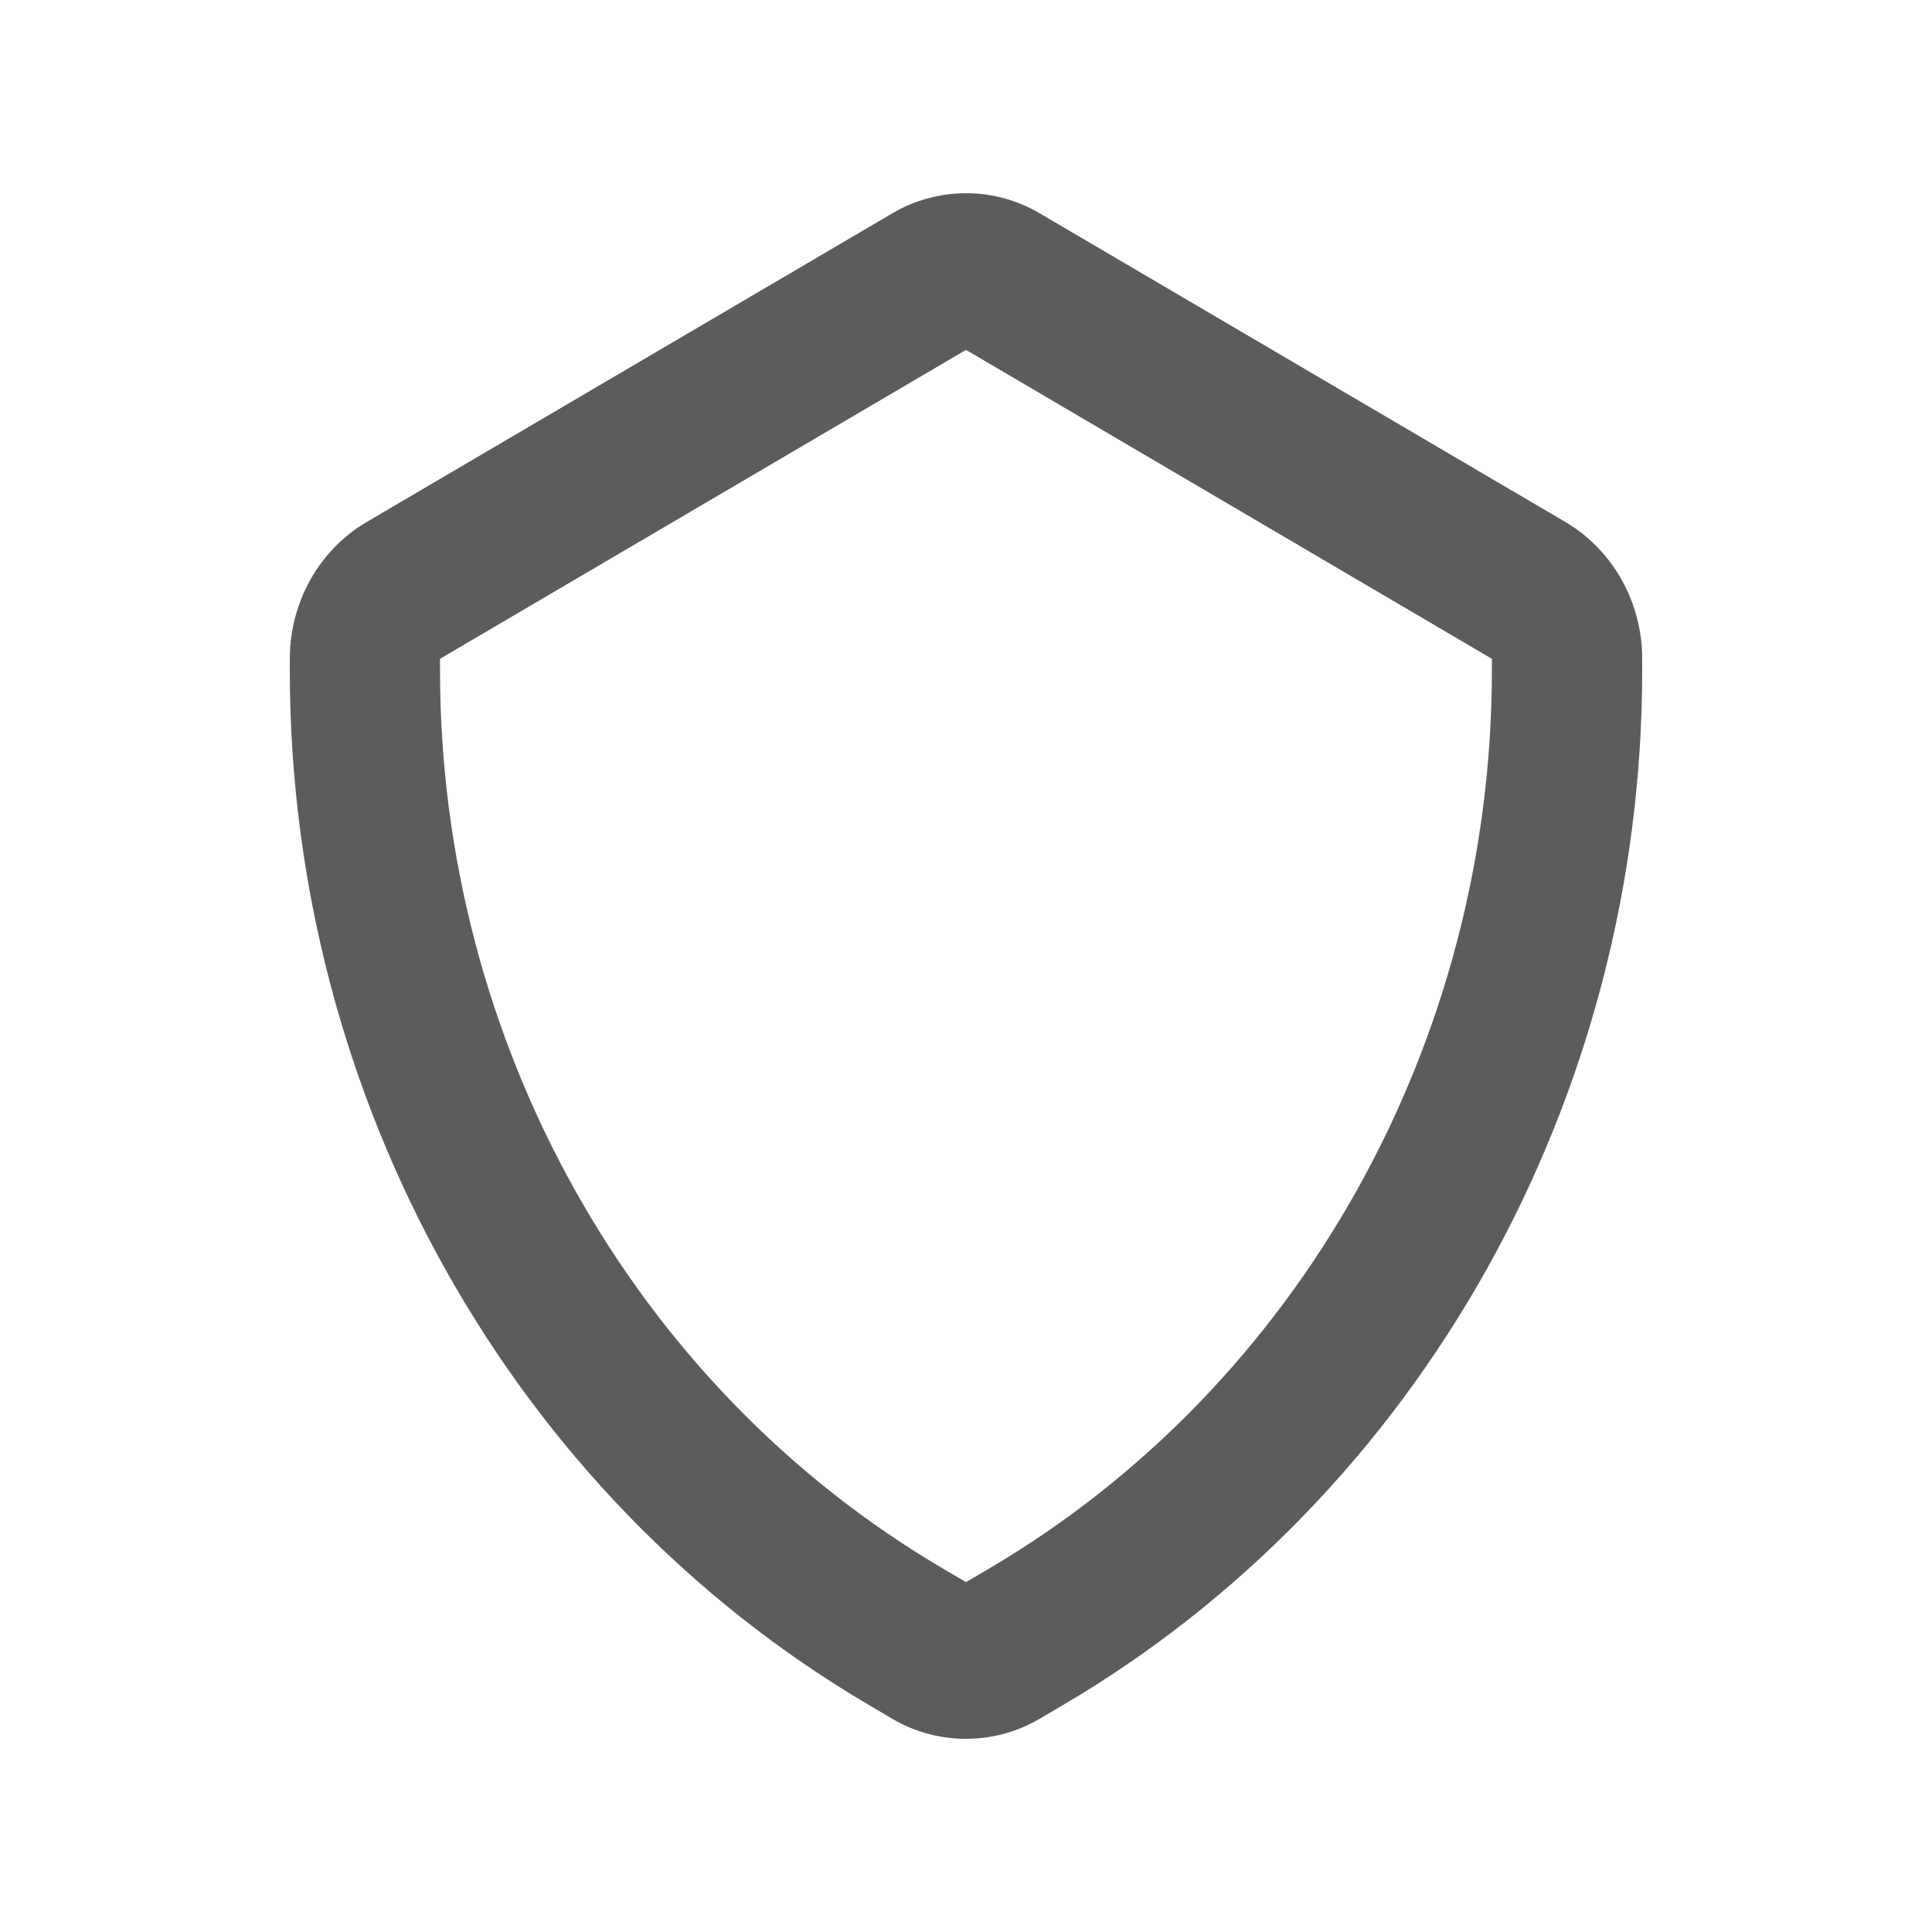 <svg width="20" height="20" viewBox="0 0 20 20" fill="none" xmlns="http://www.w3.org/2000/svg">
<path fill-rule="evenodd" clip-rule="evenodd" d="M10 3.622L4.555 6.82V6.938C4.555 10.788 6.551 14.352 9.765 16.24L10 16.378L10.235 16.24C13.448 14.352 15.444 10.788 15.444 6.938V6.82L10 3.622ZM10 18C9.736 18 9.473 17.932 9.239 17.794L9.003 17.655C5.3 15.481 3 11.374 3 6.938V6.82C3 6.236 3.303 5.694 3.792 5.406L9.238 2.208C9.708 1.931 10.292 1.931 10.761 2.207L16.207 5.405C16.697 5.694 17 6.236 17 6.82V6.938C17 11.374 14.7 15.481 10.997 17.655L10.762 17.793C10.527 17.931 10.264 18 10 18Z" fill="#5C5C5C"/>
</svg>
